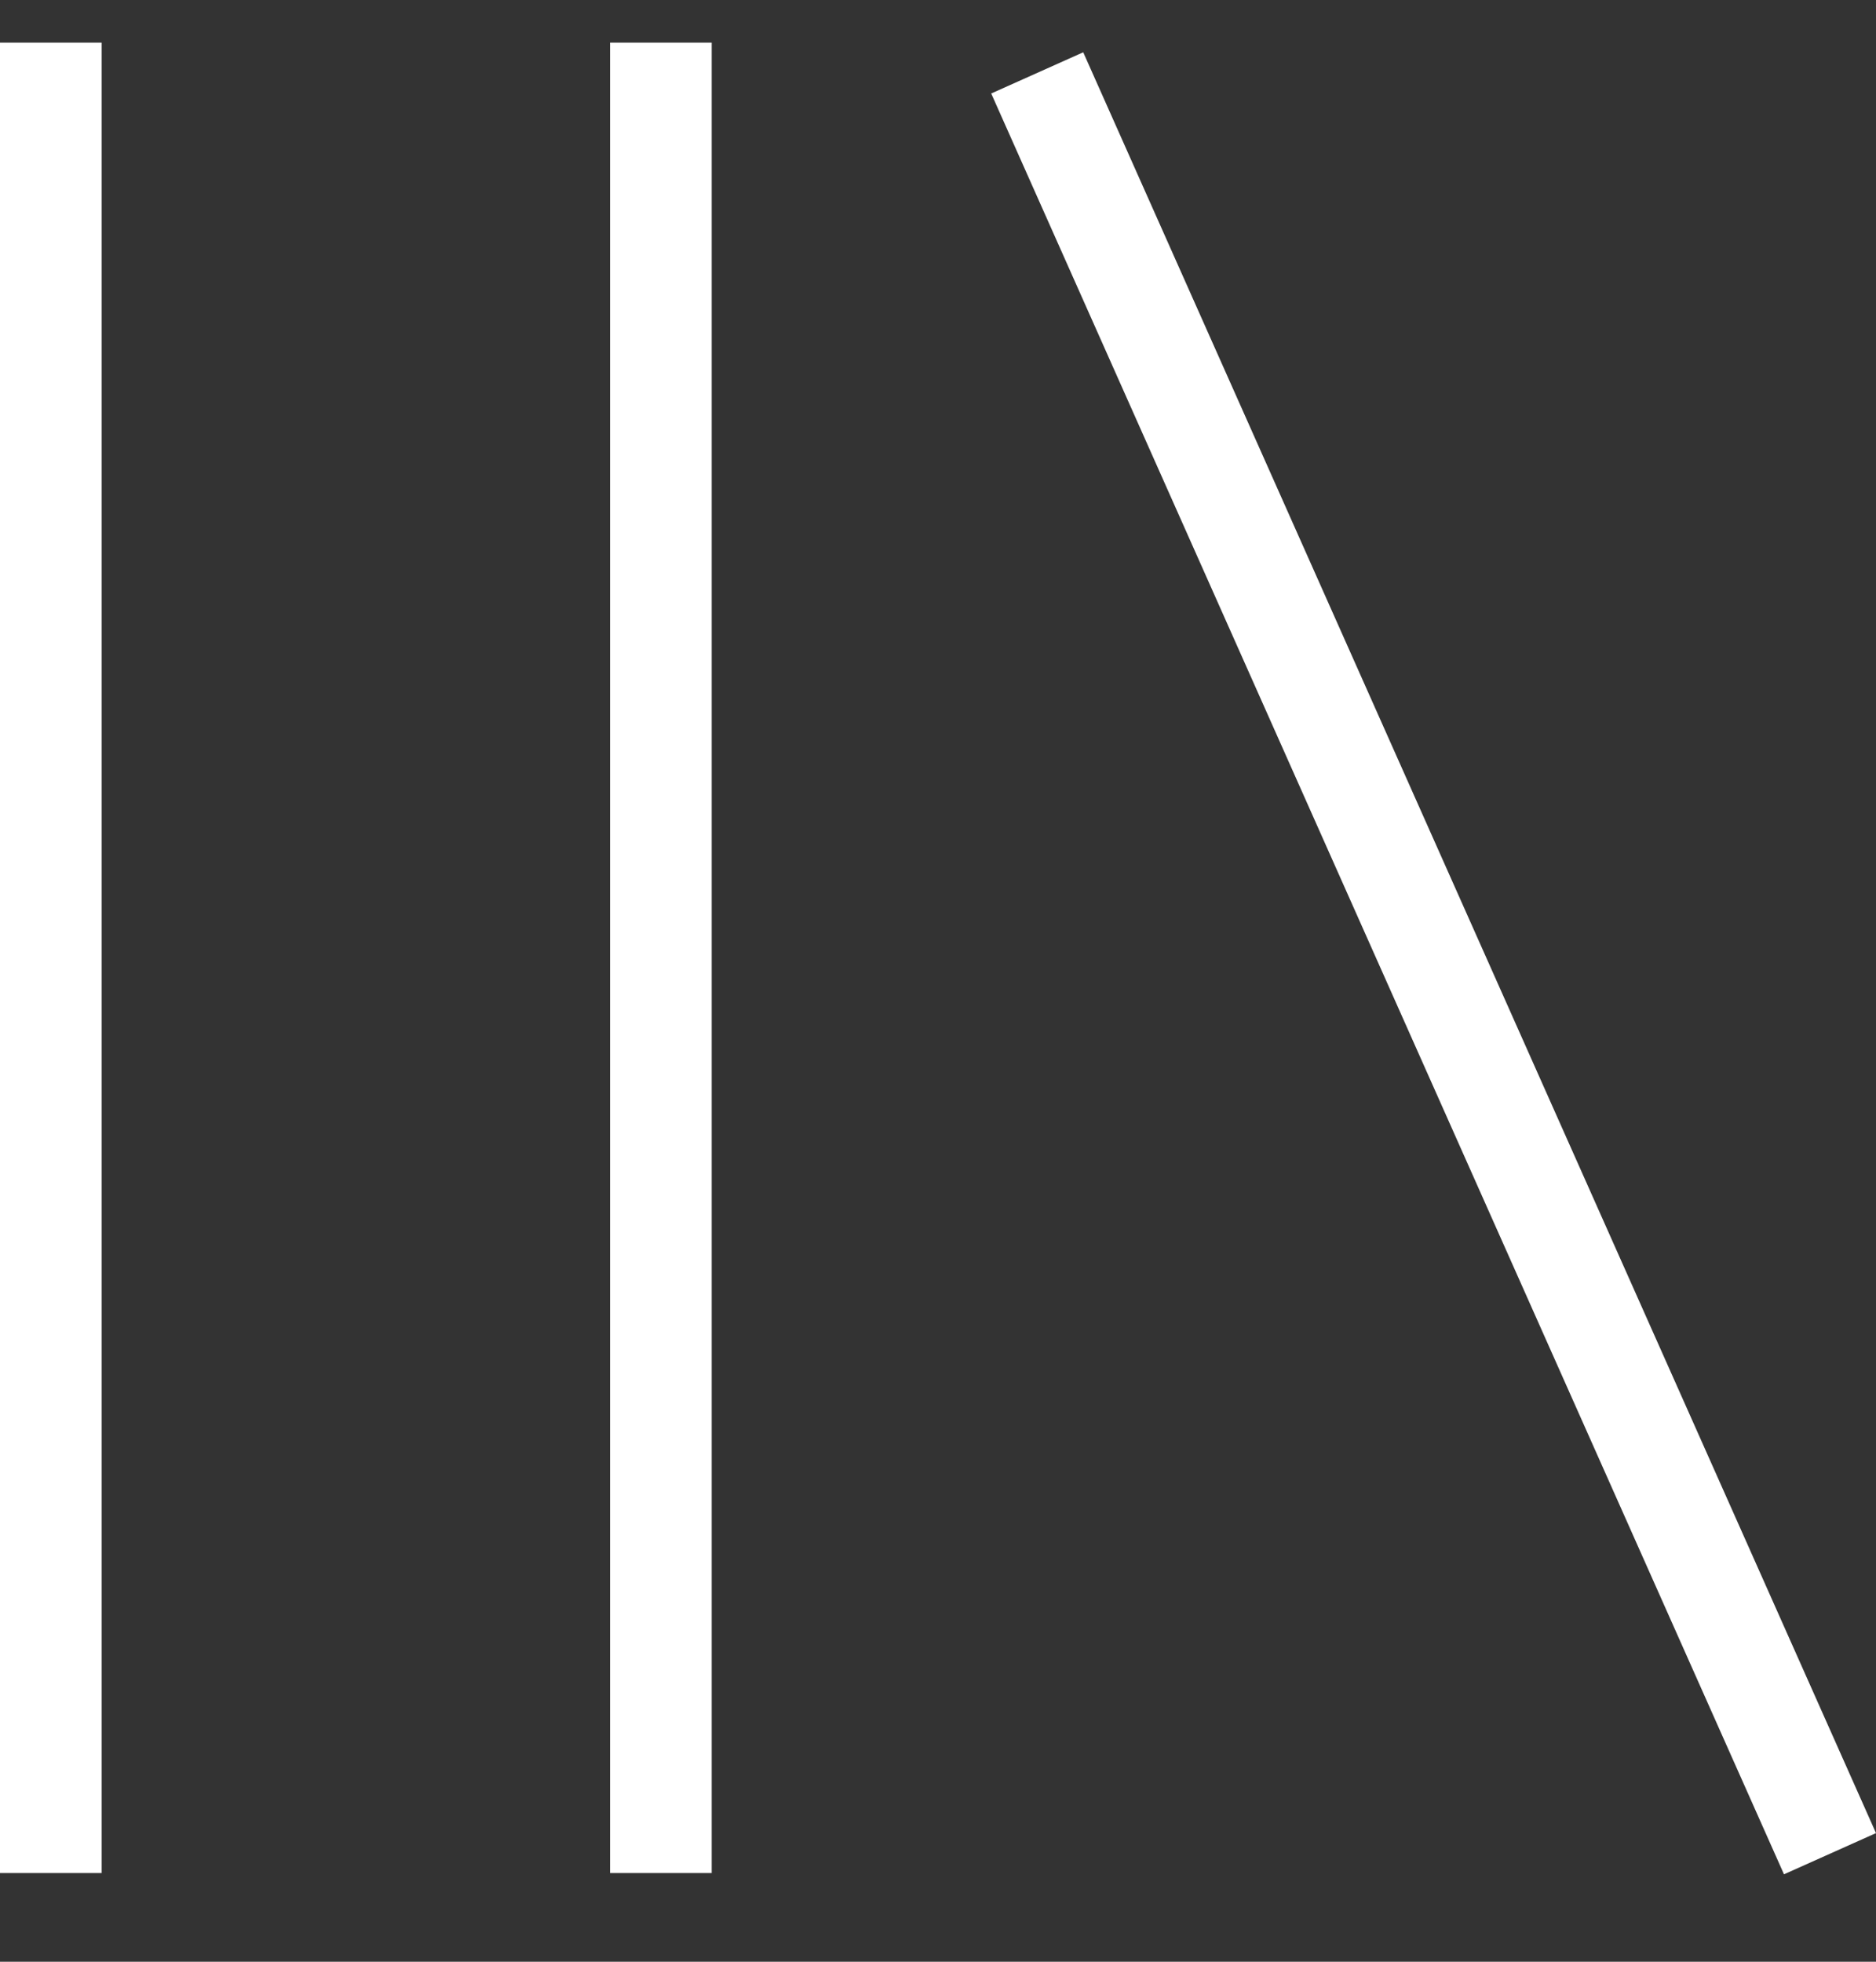 <svg width="22" height="23" viewBox="0 0 22 23" fill="none" xmlns="http://www.w3.org/2000/svg">
<rect x="0" y="0" width="22" height="23" fill="#333333" stroke="none"/>
<g clip-path="url(#clip0_2_648)">
<path d="M12.703 0.613L22 21.492L20.921 21.975L11.624 1.096L12.703 0.613ZM0 21.96V0.5H1.192V21.96H0ZM7.154 21.96V0.5H8.346V21.96H7.154Z" fill="white"/>
</g>
<defs>
<clipPath id="clip0_2_648">
<rect width="22" height="22" fill="white" transform="translate(0 0.5)"/>
</clipPath>
</defs>
</svg>
